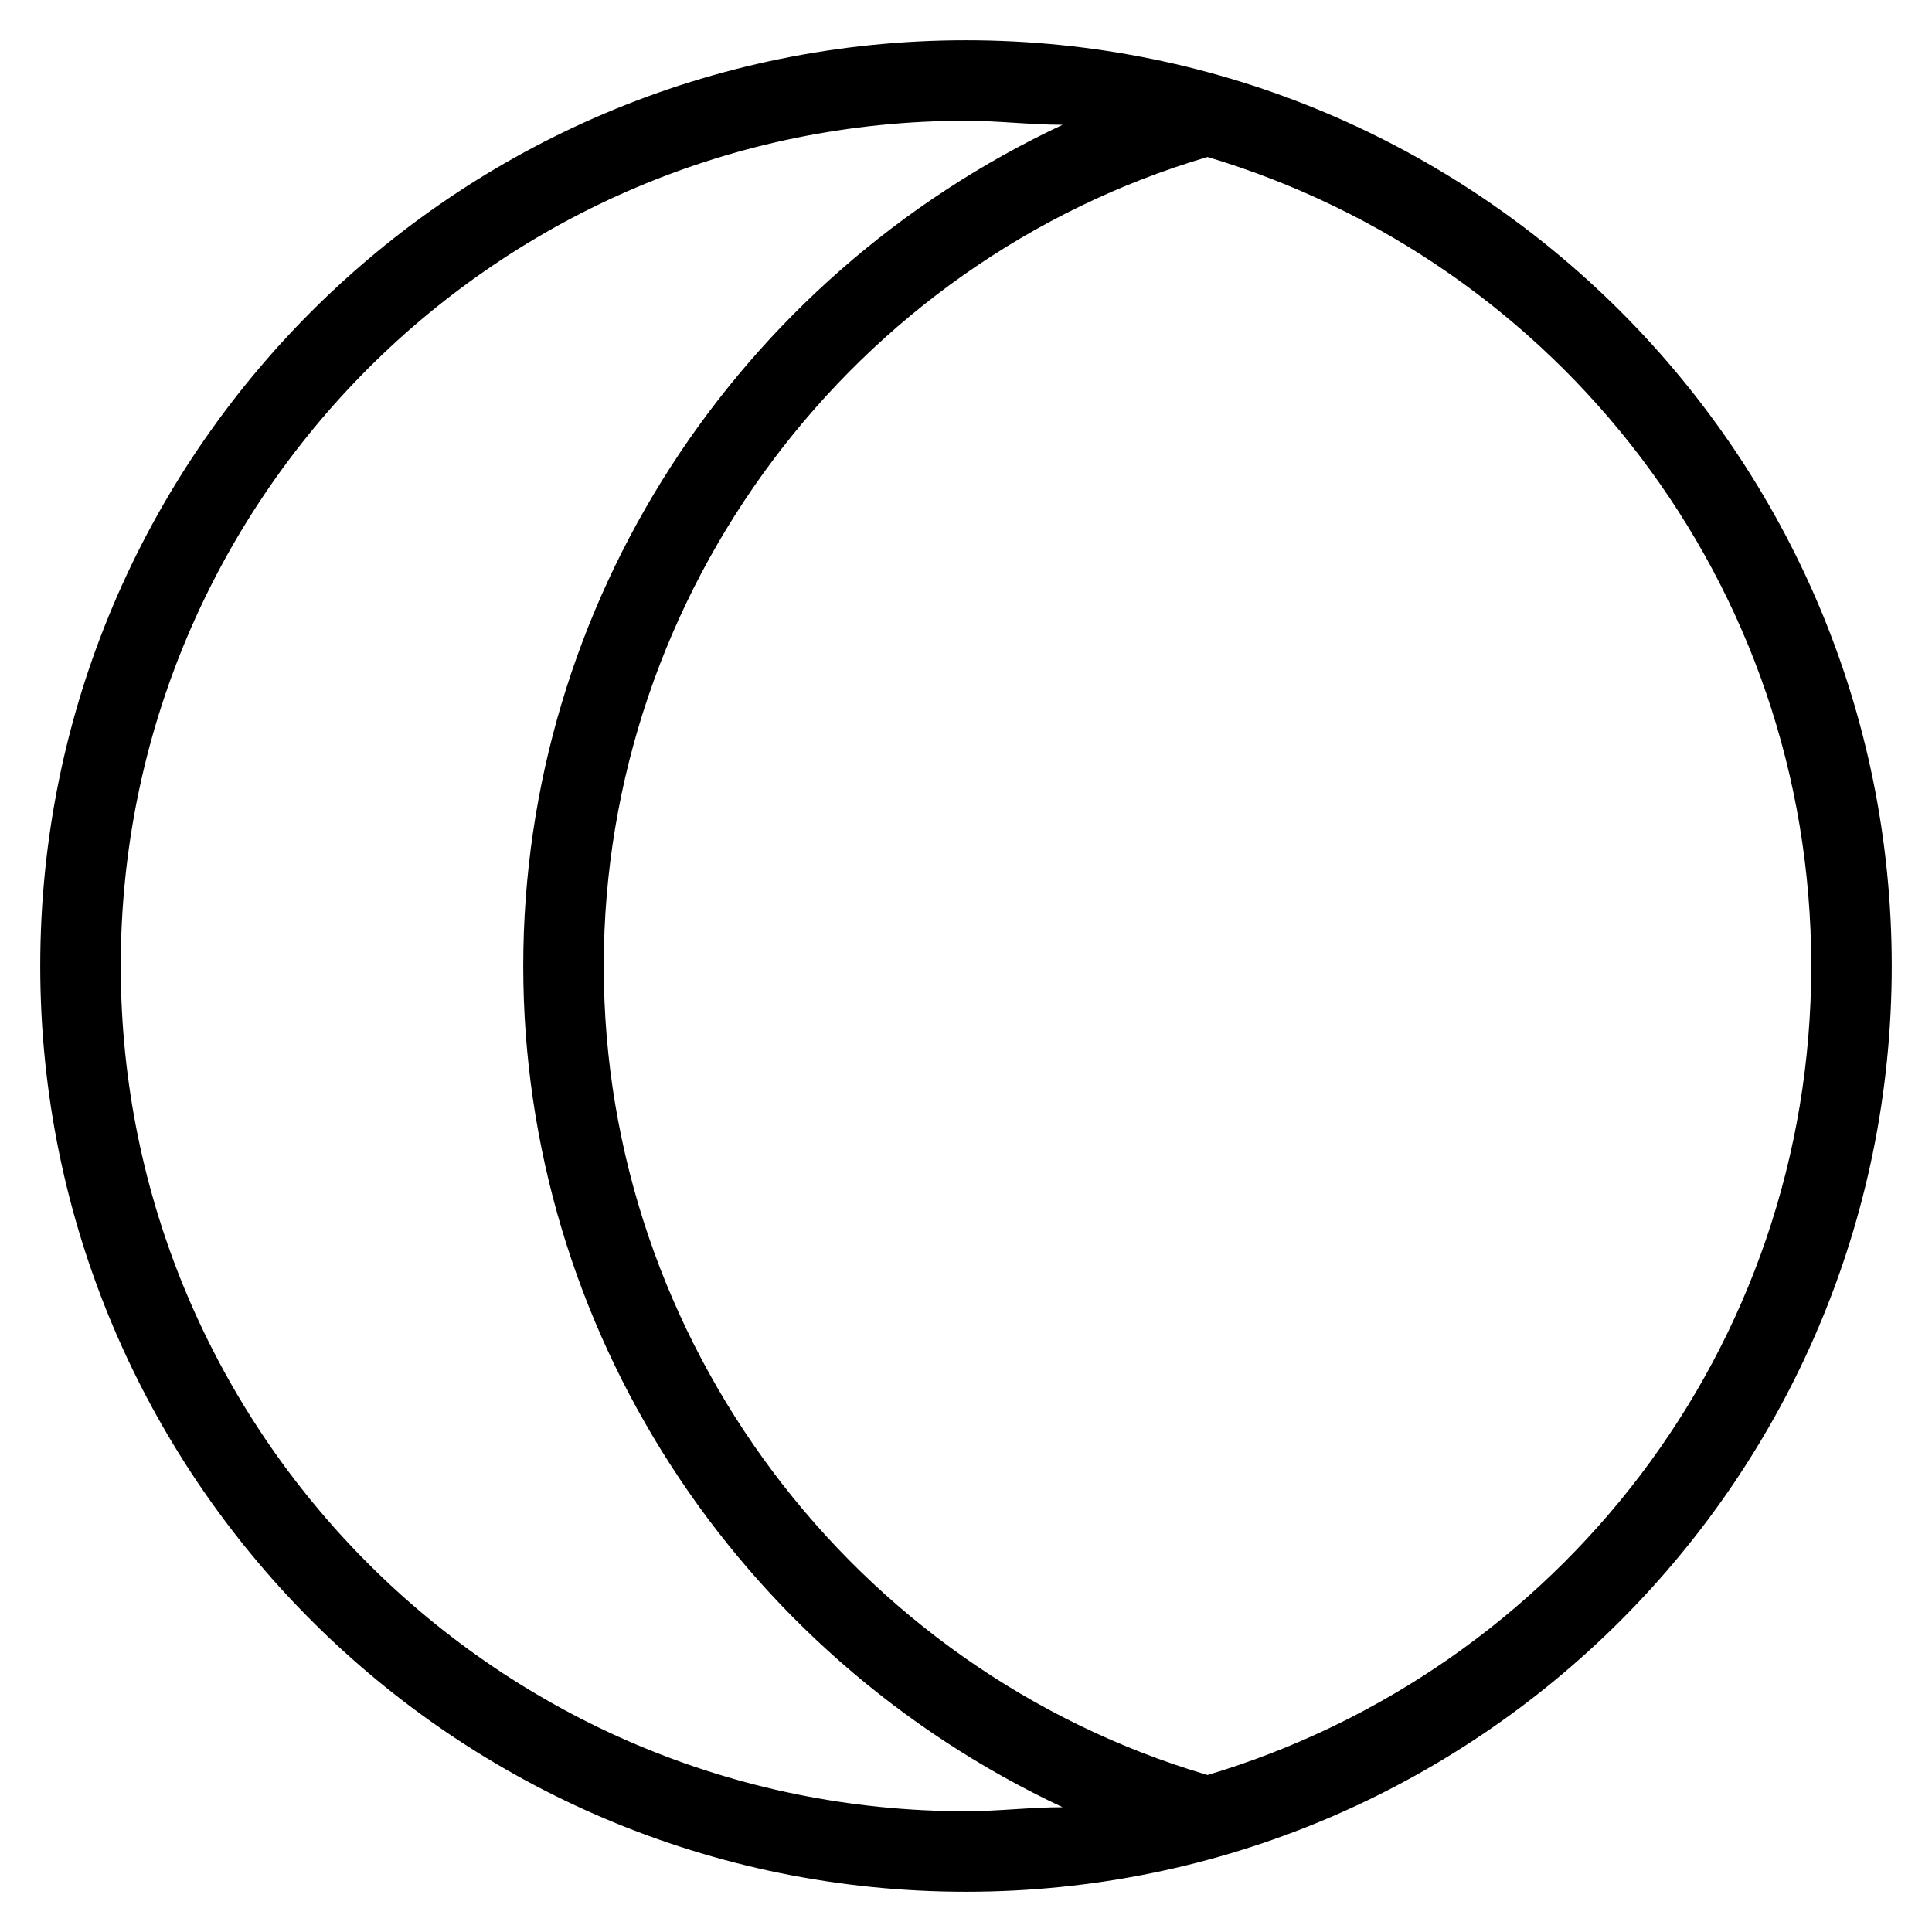 <?xml version="1.0" encoding="utf-8"?>
<!-- Generator: Adobe Illustrator 19.1.0, SVG Export Plug-In . SVG Version: 6.00 Build 0)  -->
<!DOCTYPE svg PUBLIC "-//W3C//DTD SVG 1.1//EN" "http://www.w3.org/Graphics/SVG/1.1/DTD/svg11.dtd">
<svg version="1.1" id="Layer_2" xmlns="http://www.w3.org/2000/svg" xmlns:xlink="http://www.w3.org/1999/xlink" x="0px" y="0px"
	 width="48px" height="48px" viewBox="0 0 48 48" enable-background="new 0 0 48 48" xml:space="preserve">
<path d="M24,47c12.7,0,23-10.3,23-23C47,11.3,36.7,1,24,1S1,11.3,1,24C1,36.7,11.3,47,24,47z M45,24c0,9.5-6.3,17.5-15,20.1
	C21.2,41.5,15,33.3,15,24c0-9.3,6.2-17.5,15-20.1C38.7,6.5,45,14.5,45,24z M24,3c0.8,0,1.6,0.1,2.4,0.1C18.3,6.9,13,15,13,24
	c0,9,5.3,17.1,13.4,20.9C25.6,44.9,24.8,45,24,45C12.4,45,3,35.6,3,24C3,12.4,12.4,3,24,3z"/>
</svg>
